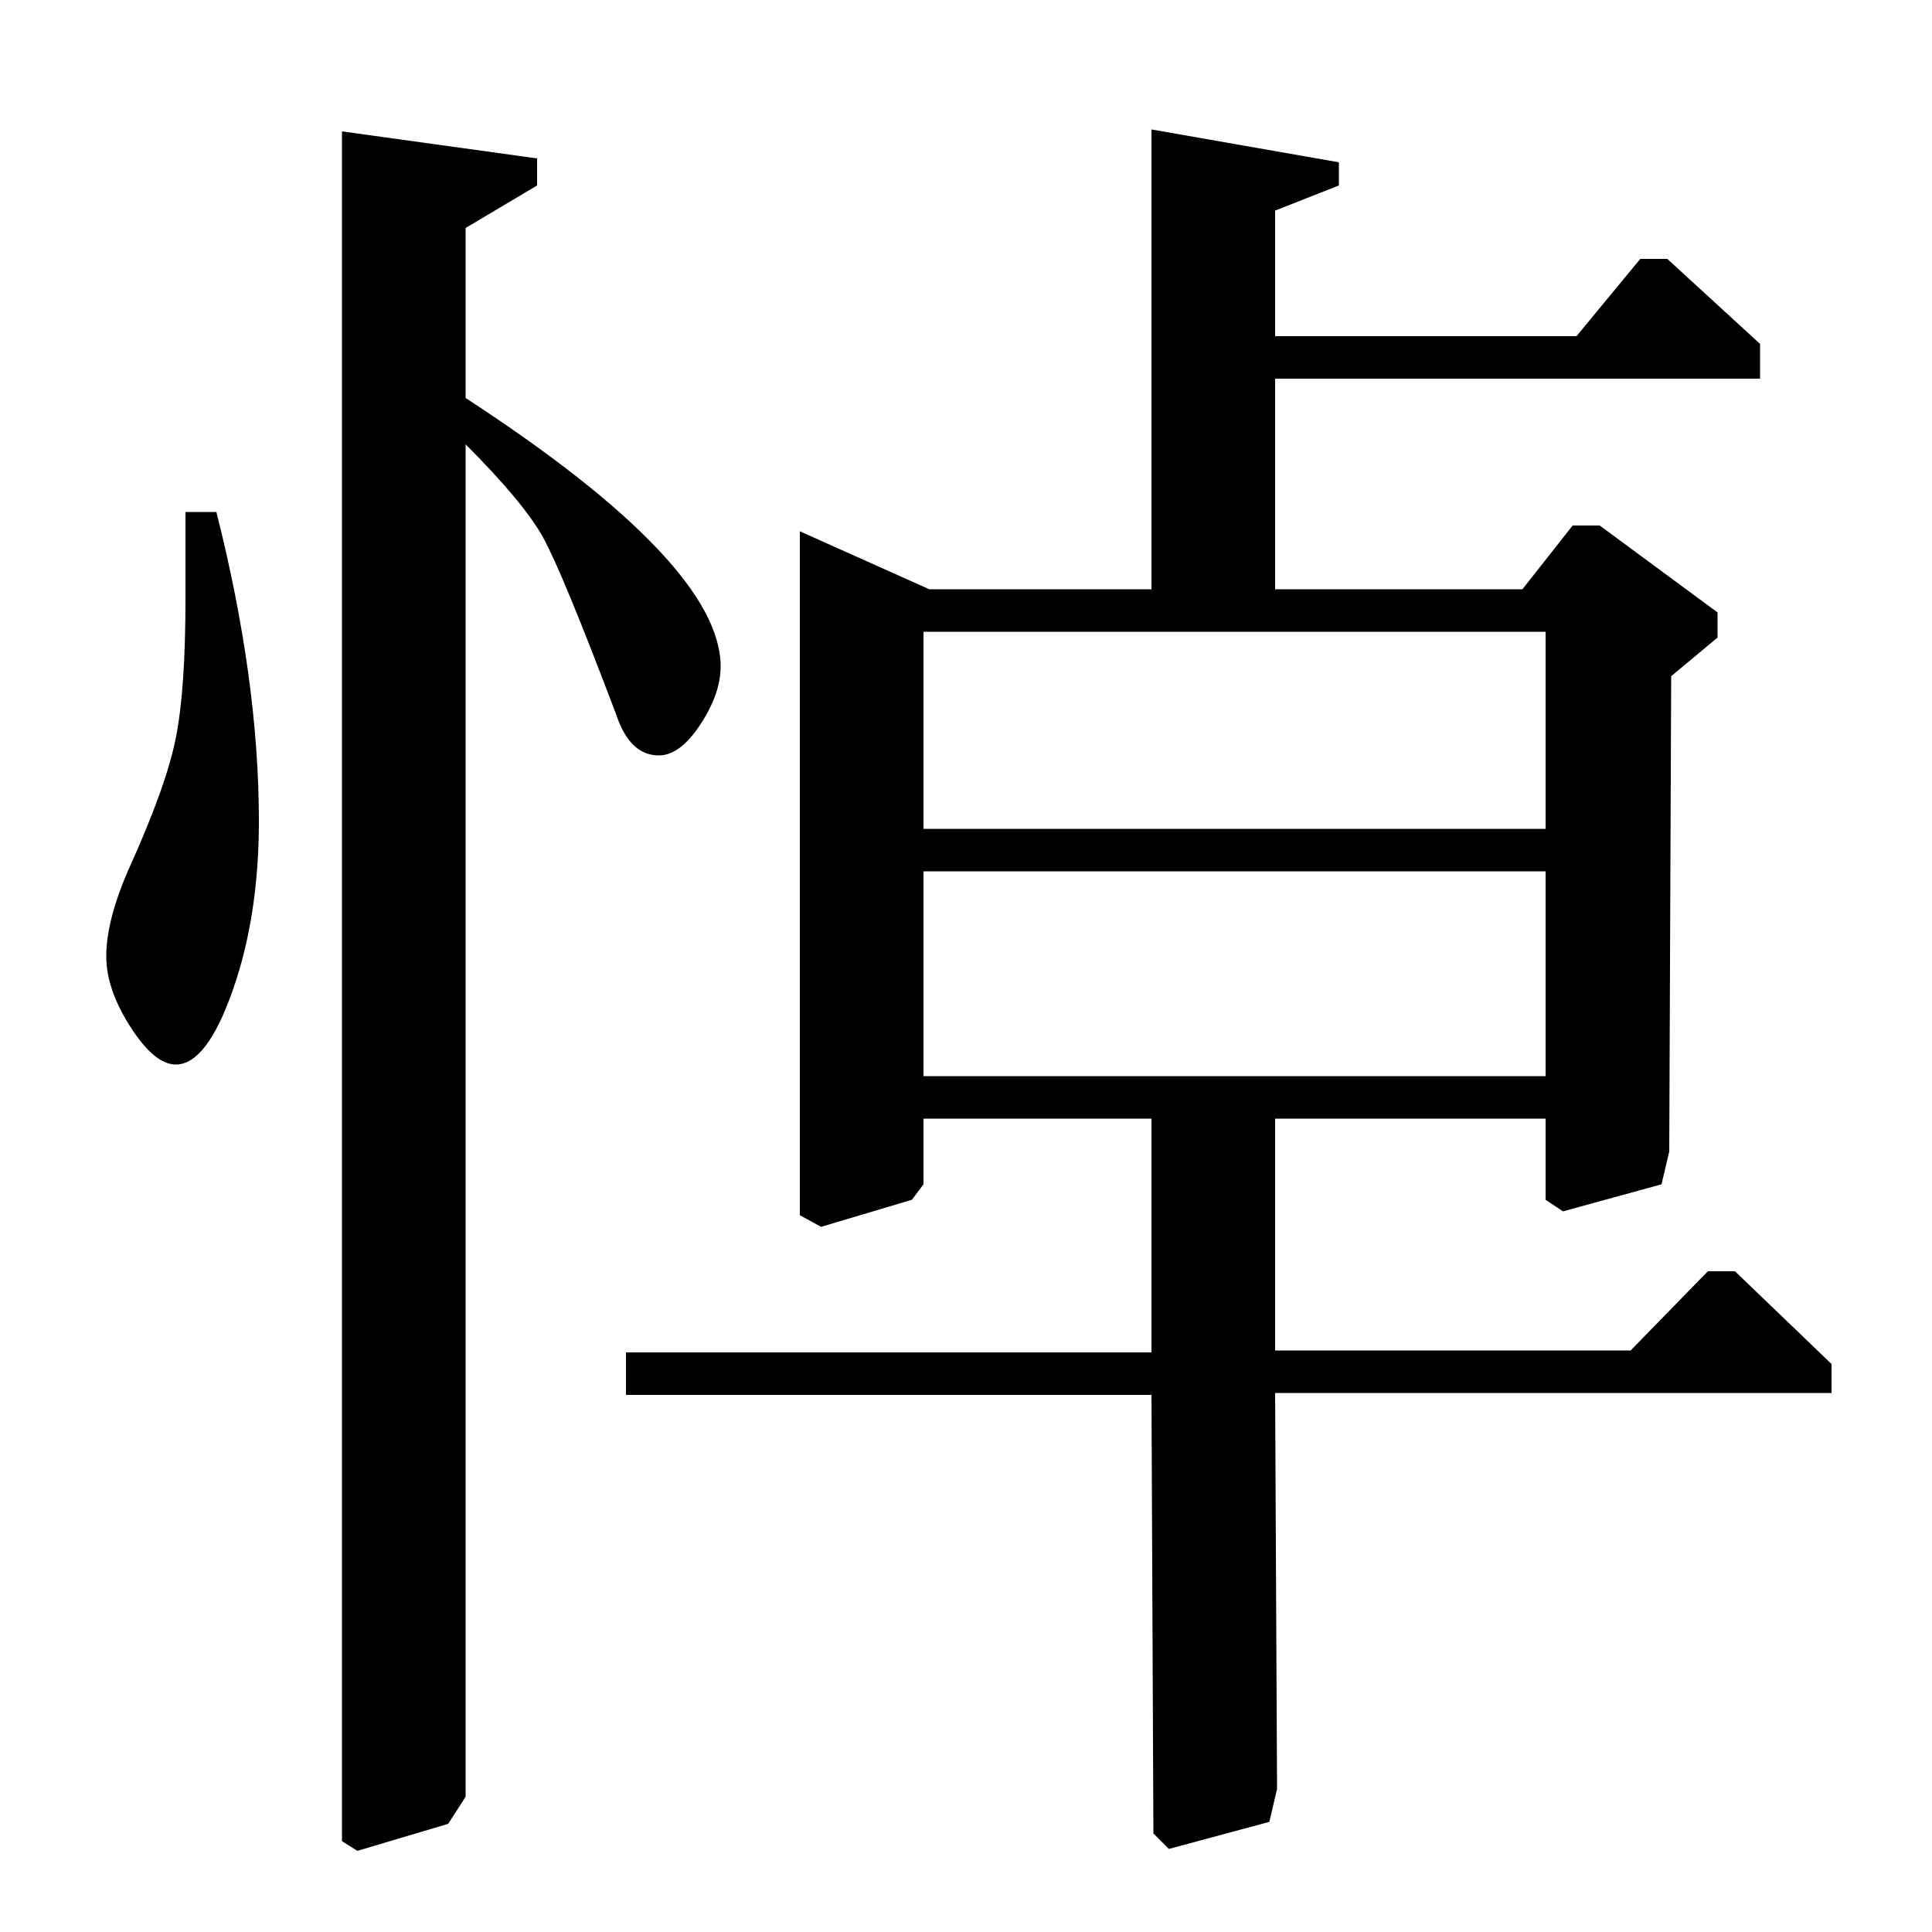 <?xml version="1.0" standalone="no"?>
<!DOCTYPE svg PUBLIC "-//W3C//DTD SVG 1.1//EN" "http://www.w3.org/Graphics/SVG/1.1/DTD/svg11.dtd" >
<svg xmlns="http://www.w3.org/2000/svg" xmlns:xlink="http://www.w3.org/1999/xlink" version="1.1" viewBox="0 -140 1000 1000">
  <g transform="matrix(1 0 0 -1 0 860)">
   <path fill="currentColor"
d="M241 882v-88q132 -86 132 -139q0 -14 -10.5 -30t-21.5 -16q-15 0 -22 21q-28 74 -38 92t-40 48v-700l-9 -14l-47 -14l-8 5v885l101 -14v-14zM96 735h16q22 -87 22 -160q0 -49 -13.5 -87.5t-29.5 -38.5q-11 0 -23.5 19.5t-12.5 36.5q0 19 12 46q19 42 24 67t5 72v45z
M865 650l-1 -246l-4 -17l-51 -14l-9 6v42h-140v-120h184l40 41h14l50 -48v-15h-288l1 -205l-4 -17l-52 -14l-8 8l-1 227h-272v22h272v121h-118v-34l-6 -8l-47 -14l-11 6v354l67 -30h115v238l97 -17v-12l-33 -13v-65h156l33 40h14l48 -44v-18h-251v-109h128l26 33h14l61 -45
v-13zM800 443v106h-322v-106h322zM800 571v102h-322v-102h322z" />
  </g>

</svg>
